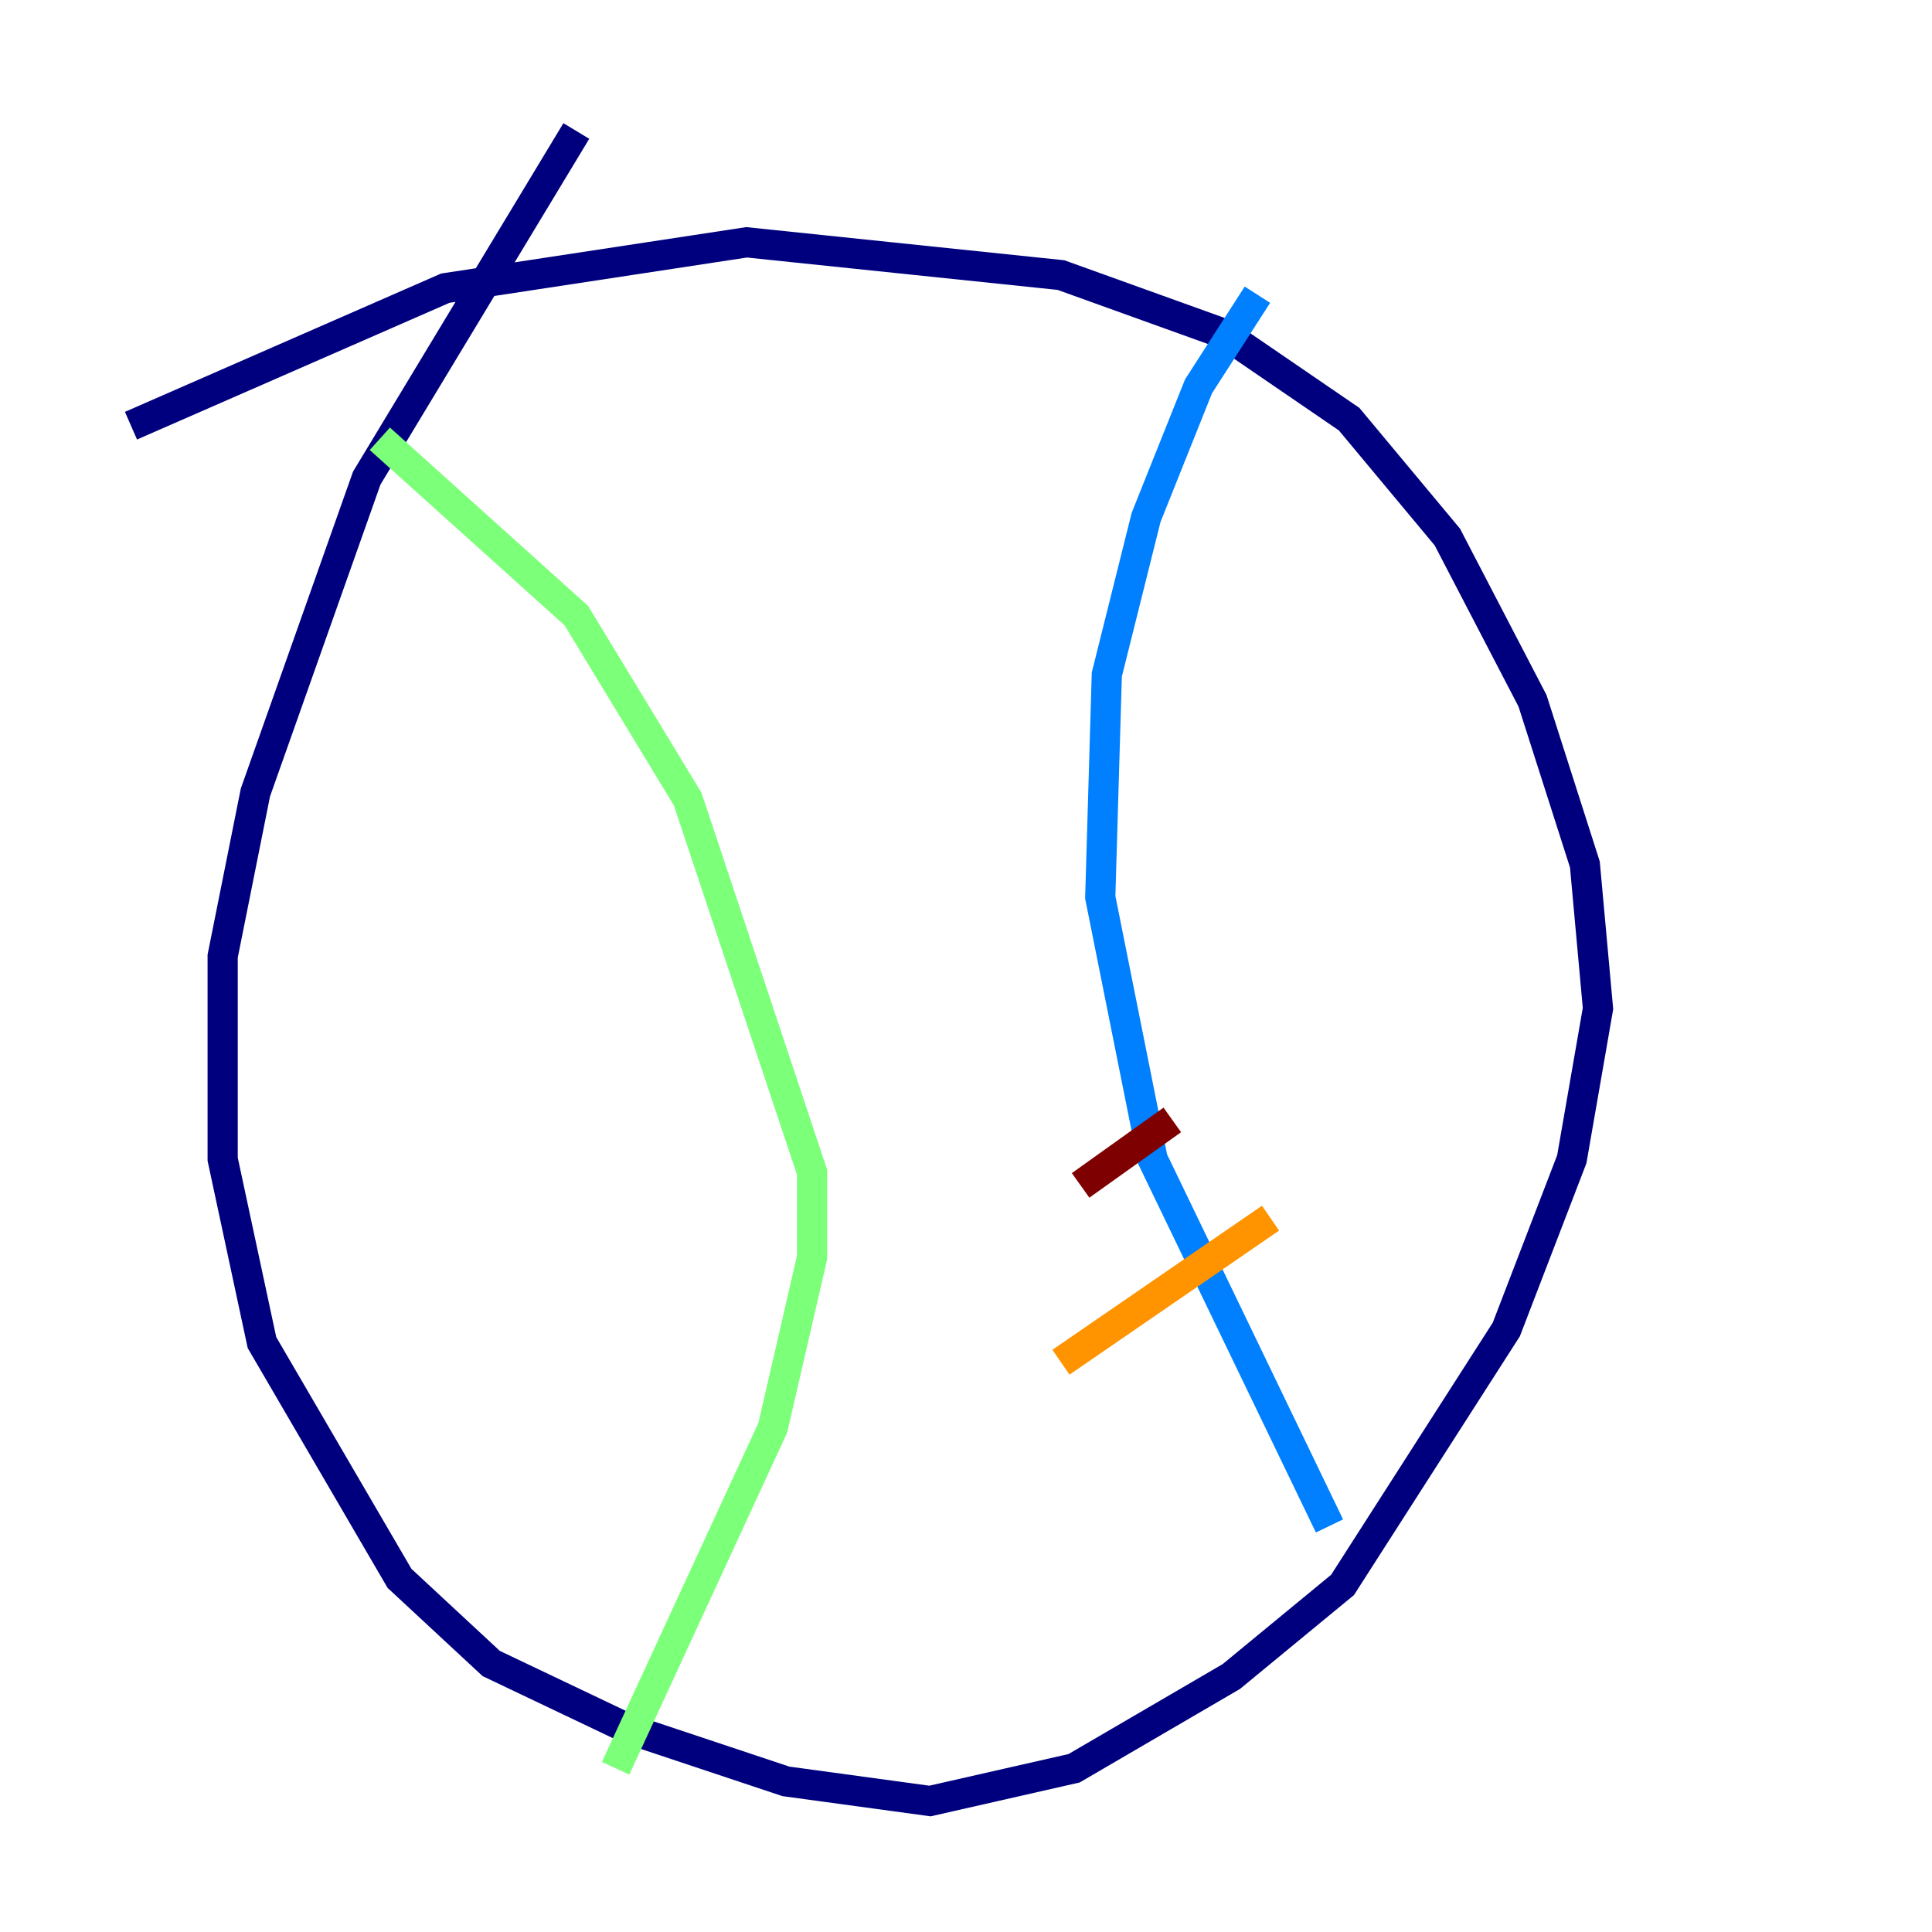 <?xml version="1.0" encoding="utf-8" ?>
<svg baseProfile="tiny" height="128" version="1.2" viewBox="0,0,128,128" width="128" xmlns="http://www.w3.org/2000/svg" xmlns:ev="http://www.w3.org/2001/xml-events" xmlns:xlink="http://www.w3.org/1999/xlink"><defs /><polyline fill="none" points="8.678,28.203 29.505,19.091 49.464,16.054 70.291,18.224 81.139,22.129 89.383,27.77 95.891,35.58 101.532,46.427 105.003,57.275 105.871,66.82 104.136,76.8 99.797,88.081 88.949,105.003 81.573,111.078 71.159,117.153 61.614,119.322 52.068,118.02 41.654,114.549 32.542,110.21 26.468,104.57 17.356,88.949 14.752,76.8 14.752,63.349 16.922,52.502 24.298,31.675 38.183,8.678" stroke="#00007f" stroke-width="2" /><polyline fill="none" points="83.308,19.525 79.403,25.6 75.932,34.278 73.329,44.691 72.895,59.444 76.366,76.8 88.081,101.098" stroke="#0080ff" stroke-width="2" /><polyline fill="none" points="25.166,29.071 38.183,40.786 45.559,52.936 53.803,77.668 53.803,83.308 51.2,94.59 40.786,117.153" stroke="#7cff79" stroke-width="2" /><polyline fill="none" points="70.291,90.251 84.176,80.705" stroke="#ff9400" stroke-width="2" /><polyline fill="none" points="71.593,78.536 77.668,74.197" stroke="#7f0000" stroke-width="2" /></svg>